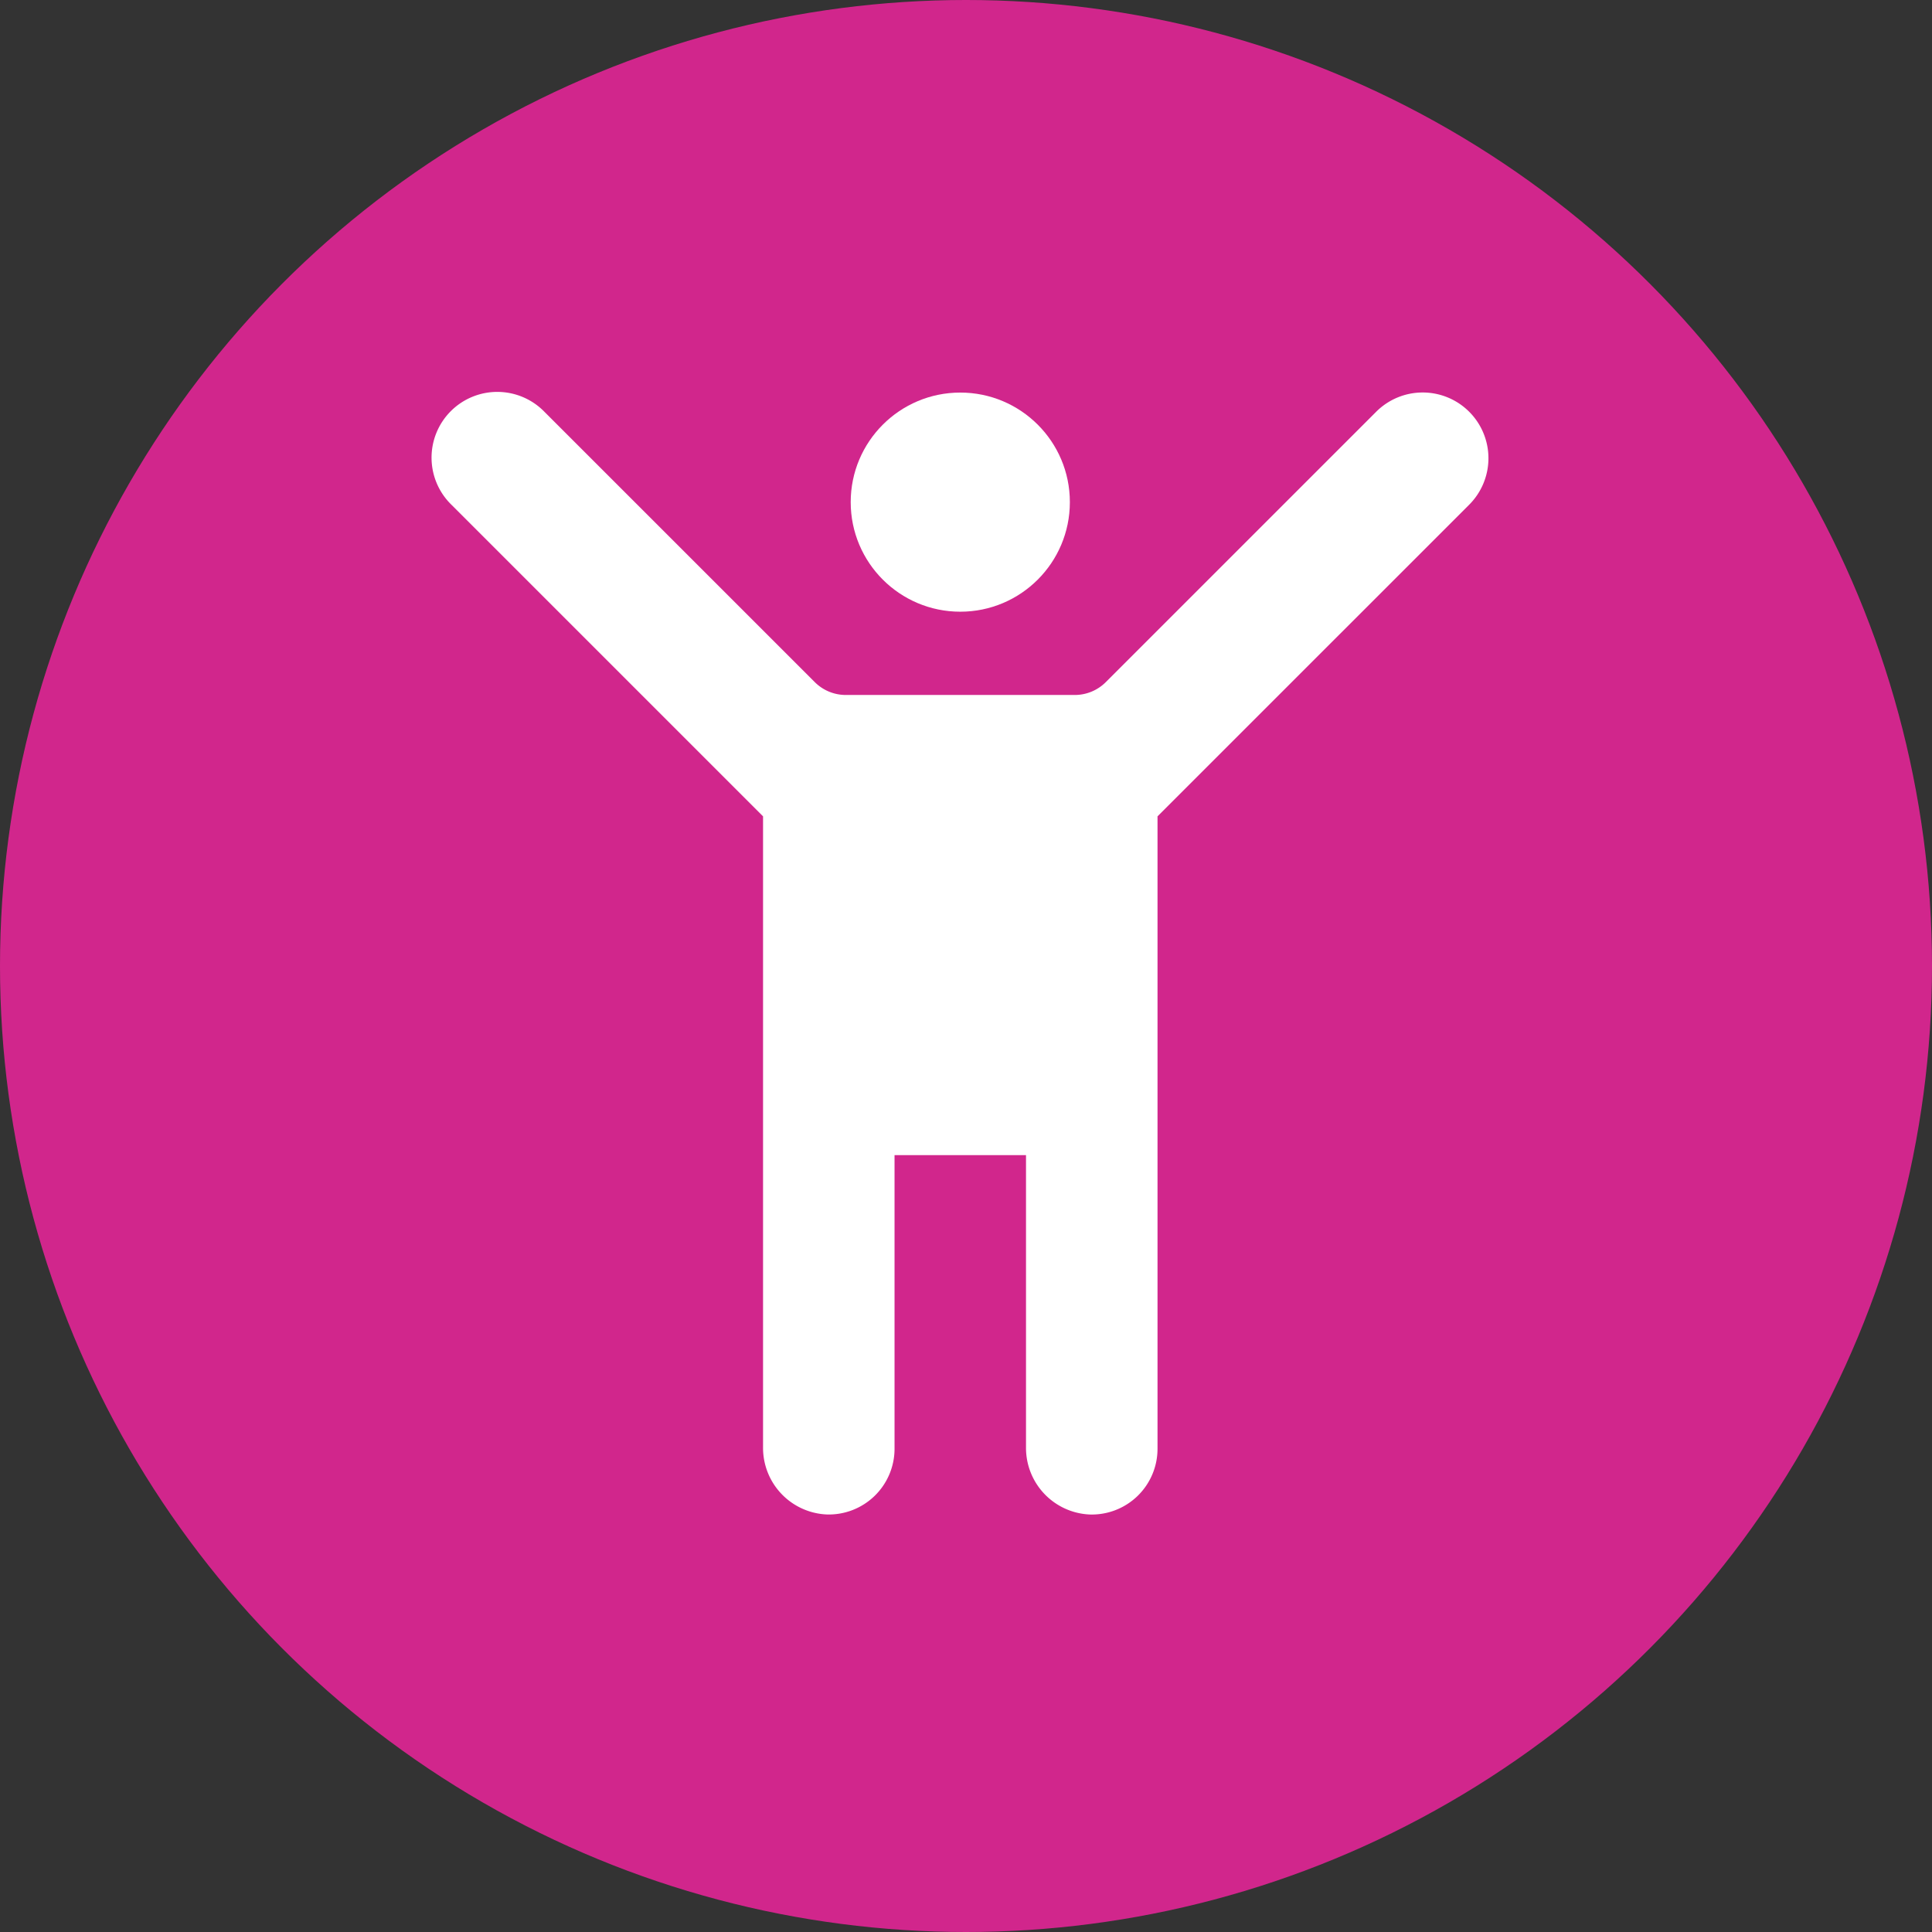 <svg xmlns="http://www.w3.org/2000/svg" width="169" height="169" viewBox="0 0 169 169"><rect x="0" y="0" width="169" height="169" fill="#333333" stroke="none"/><g transform="translate(-1356 -440)"><circle cx="84.5" cy="84.5" r="84.5" transform="translate(1356 440)" fill="#d1268c"/><g transform="translate(1393.801 474.333)"><ellipse cx="9.585" cy="9.584" rx="9.585" ry="9.584" transform="translate(36.614 0.007)" fill="#fff"/><path d="M105.714,1.684a5.751,5.751,0,0,0-8.133,0L73.927,25.336a3.835,3.835,0,0,1-2.711,1.123H51.183a3.835,3.835,0,0,1-2.711-1.123L24.817,1.684a5.751,5.751,0,1,0-8.133,8.132l27.262,27.26v55.2a5.829,5.829,0,0,0,5.589,5.868A5.751,5.751,0,0,0,55.448,92.4V66.713h11.5V92.279a5.829,5.829,0,0,0,5.589,5.868A5.751,5.751,0,0,0,78.452,92.4V37.077l27.262-27.26a5.75,5.75,0,0,0,0-8.133Z" transform="translate(-15 0)" fill="#fff"/></g></g></svg>